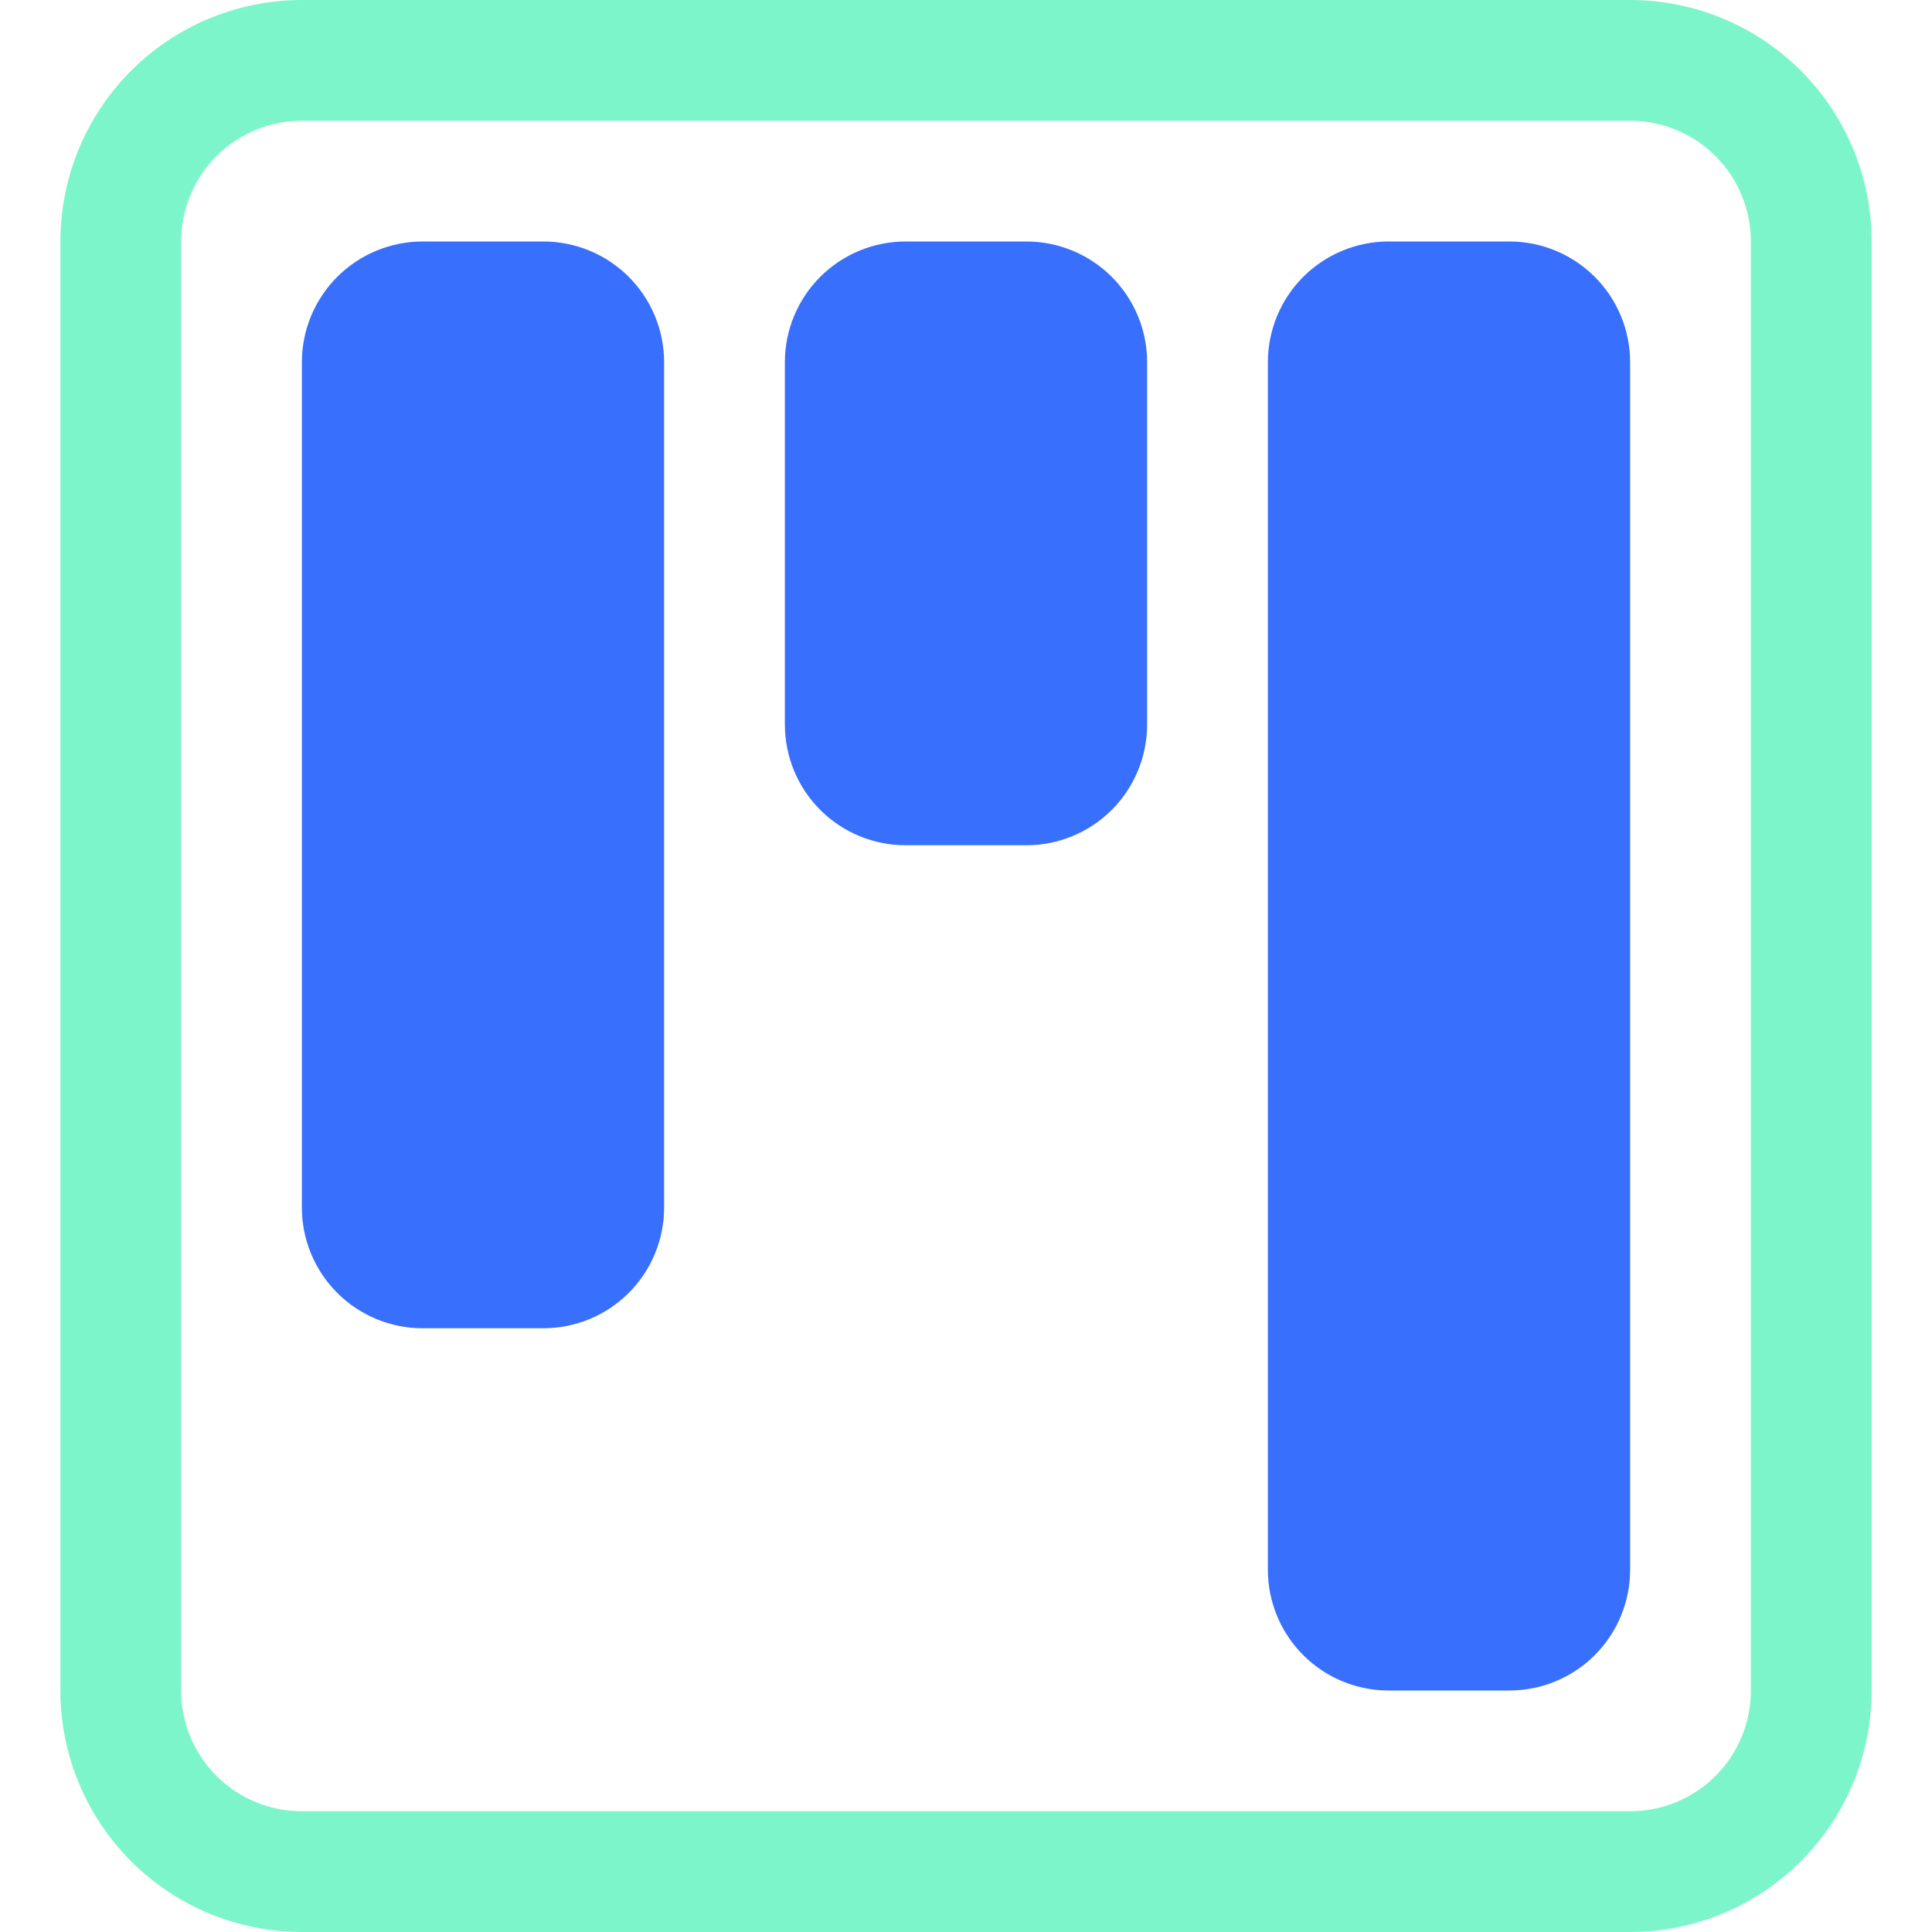 <svg width="40" height="40" viewBox="0 0 40 40" fill="none" xmlns="http://www.w3.org/2000/svg">
<g clip-path="url(#clip0_1000_1441)">
<path d="M33.75 2.5C34.413 2.5 35.049 2.763 35.518 3.232C35.987 3.701 36.25 4.337 36.25 5V35C36.25 35.663 35.987 36.299 35.518 36.768C35.049 37.237 34.413 37.5 33.75 37.5H6.25C5.587 37.5 4.951 37.237 4.482 36.768C4.013 36.299 3.75 35.663 3.75 35V5C3.75 4.337 4.013 3.701 4.482 3.232C4.951 2.763 5.587 2.5 6.25 2.5H33.75ZM6.25 0C4.924 0 3.652 0.527 2.714 1.464C1.777 2.402 1.25 3.674 1.25 5V35C1.25 36.326 1.777 37.598 2.714 38.535C3.652 39.473 4.924 40 6.25 40H33.75C35.076 40 36.348 39.473 37.285 38.535C38.223 37.598 38.75 36.326 38.75 35V5C38.75 3.674 38.223 2.402 37.285 1.464C36.348 0.527 35.076 0 33.75 0L6.25 0Z" fill="#7DF5CA"/>
<path d="M16.25 7.5C16.25 6.837 16.513 6.201 16.982 5.732C17.451 5.263 18.087 5 18.75 5H21.25C21.913 5 22.549 5.263 23.018 5.732C23.487 6.201 23.75 6.837 23.75 7.5V15C23.75 15.663 23.487 16.299 23.018 16.768C22.549 17.237 21.913 17.5 21.25 17.5H18.75C18.087 17.5 17.451 17.237 16.982 16.768C16.513 16.299 16.25 15.663 16.25 15V7.5ZM6.25 7.5C6.25 6.837 6.513 6.201 6.982 5.732C7.451 5.263 8.087 5 8.75 5H11.25C11.913 5 12.549 5.263 13.018 5.732C13.487 6.201 13.75 6.837 13.75 7.5V25C13.75 25.663 13.487 26.299 13.018 26.768C12.549 27.237 11.913 27.5 11.25 27.5H8.75C8.087 27.5 7.451 27.237 6.982 26.768C6.513 26.299 6.25 25.663 6.25 25V7.5ZM26.25 7.5C26.25 6.837 26.513 6.201 26.982 5.732C27.451 5.263 28.087 5 28.75 5H31.25C31.913 5 32.549 5.263 33.018 5.732C33.487 6.201 33.75 6.837 33.75 7.5V32.5C33.75 33.163 33.487 33.799 33.018 34.268C32.549 34.737 31.913 35 31.25 35H28.75C28.087 35 27.451 34.737 26.982 34.268C26.513 33.799 26.25 33.163 26.25 32.5V7.5Z" fill="#386FFD"/>
</g>
<defs>
<clipPath id="clip0_1000_1441">
<rect width="40" height="40" fill="white"/>
</clipPath>
</defs>
</svg>
